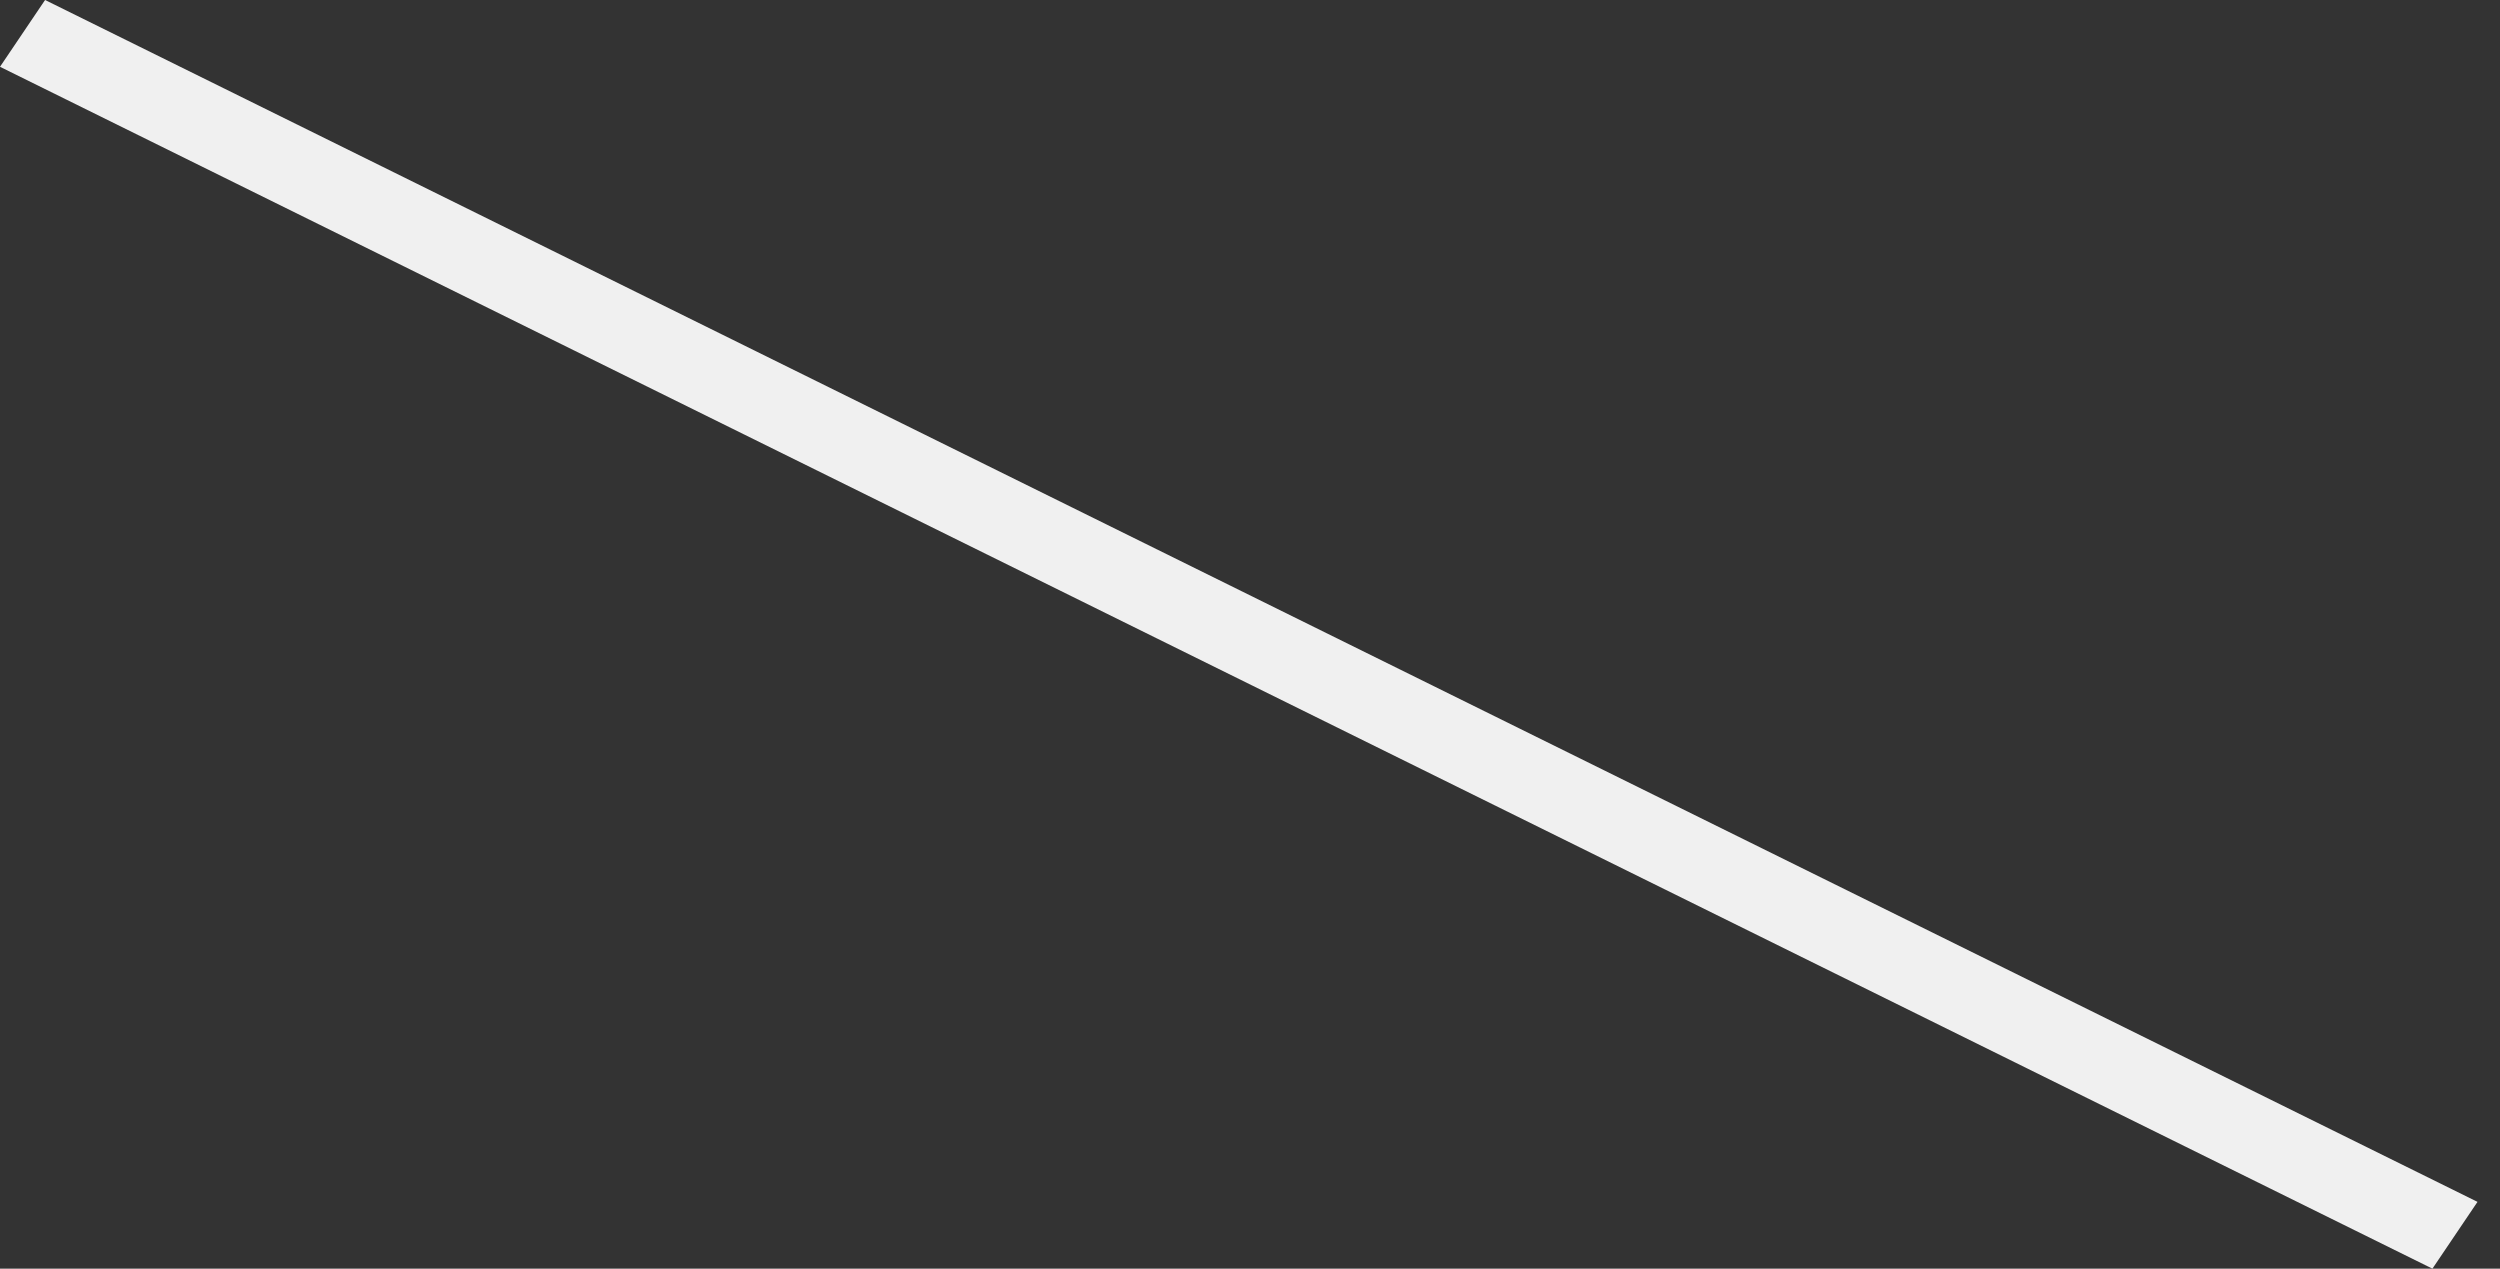 <svg width="67" height="34" viewBox="0 0 67 34" fill="none" xmlns="http://www.w3.org/2000/svg">
<rect x="0" y="0" width="67" height="34" fill="#333333" stroke="none"/>
<path d="M1.208 -6.68935e-05L0 1.79L65.189 34L66.397 32.21L1.208 -6.68935e-05Z" fill="#F0F0F0"/>
</svg>

